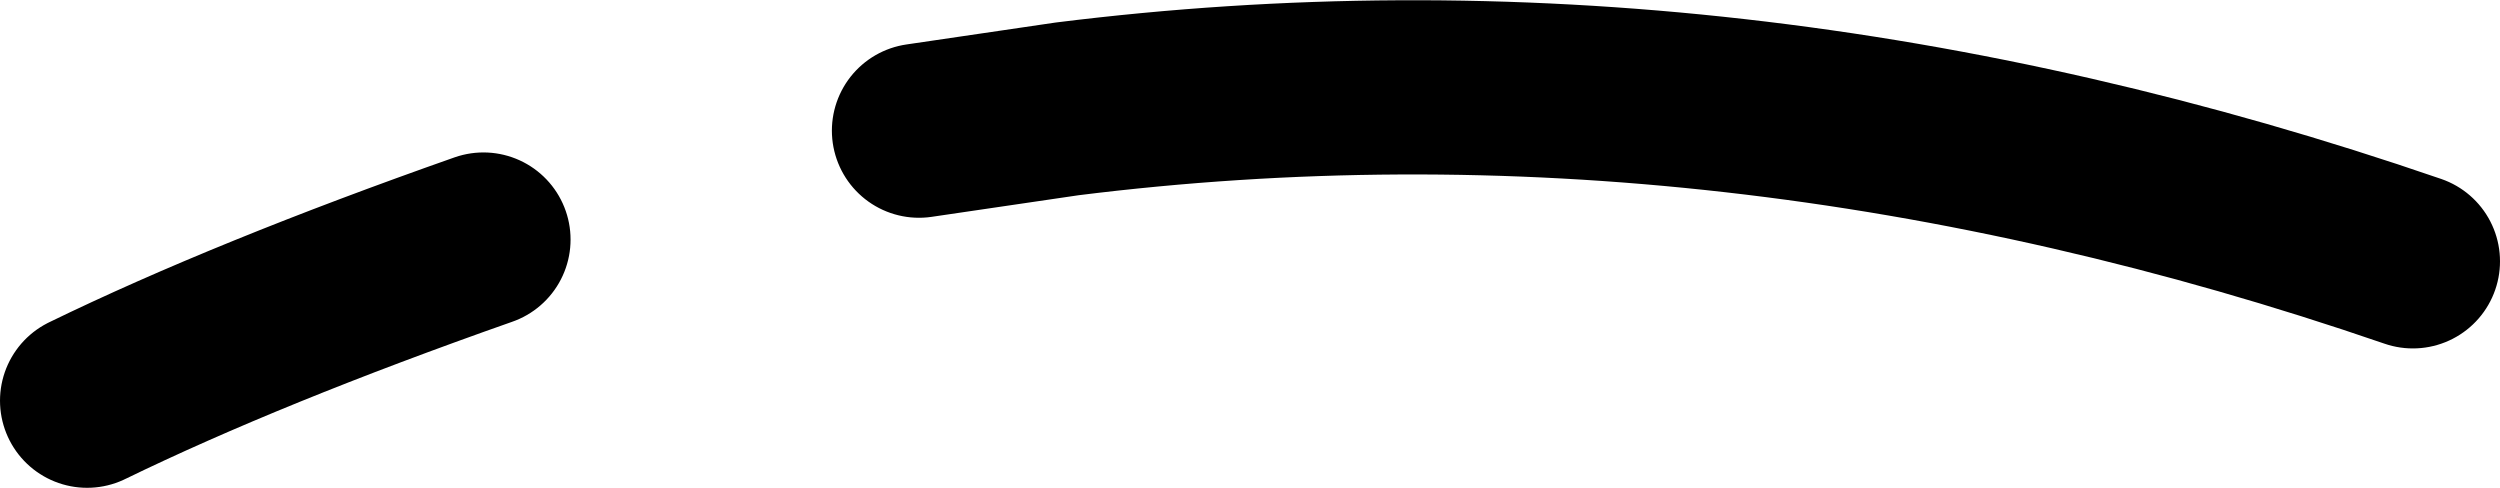 <?xml version="1.0" encoding="UTF-8" standalone="no"?>
<svg xmlns:xlink="http://www.w3.org/1999/xlink" height="5.6px" width="28.7px" xmlns="http://www.w3.org/2000/svg">
  <g transform="matrix(1.0, 0.0, 0.0, 1.0, 14.35, 2.8)">
    <path d="M-3.8 -1.3 L-2.1 -1.55 Q5.5 -2.5 13.35 0.2 M-13.35 1.8 Q-11.5 0.9 -8.8 -0.05" fill="none" stroke="#000000" stroke-linecap="round" stroke-linejoin="round" stroke-width="2.0"/>
  </g>
</svg>
